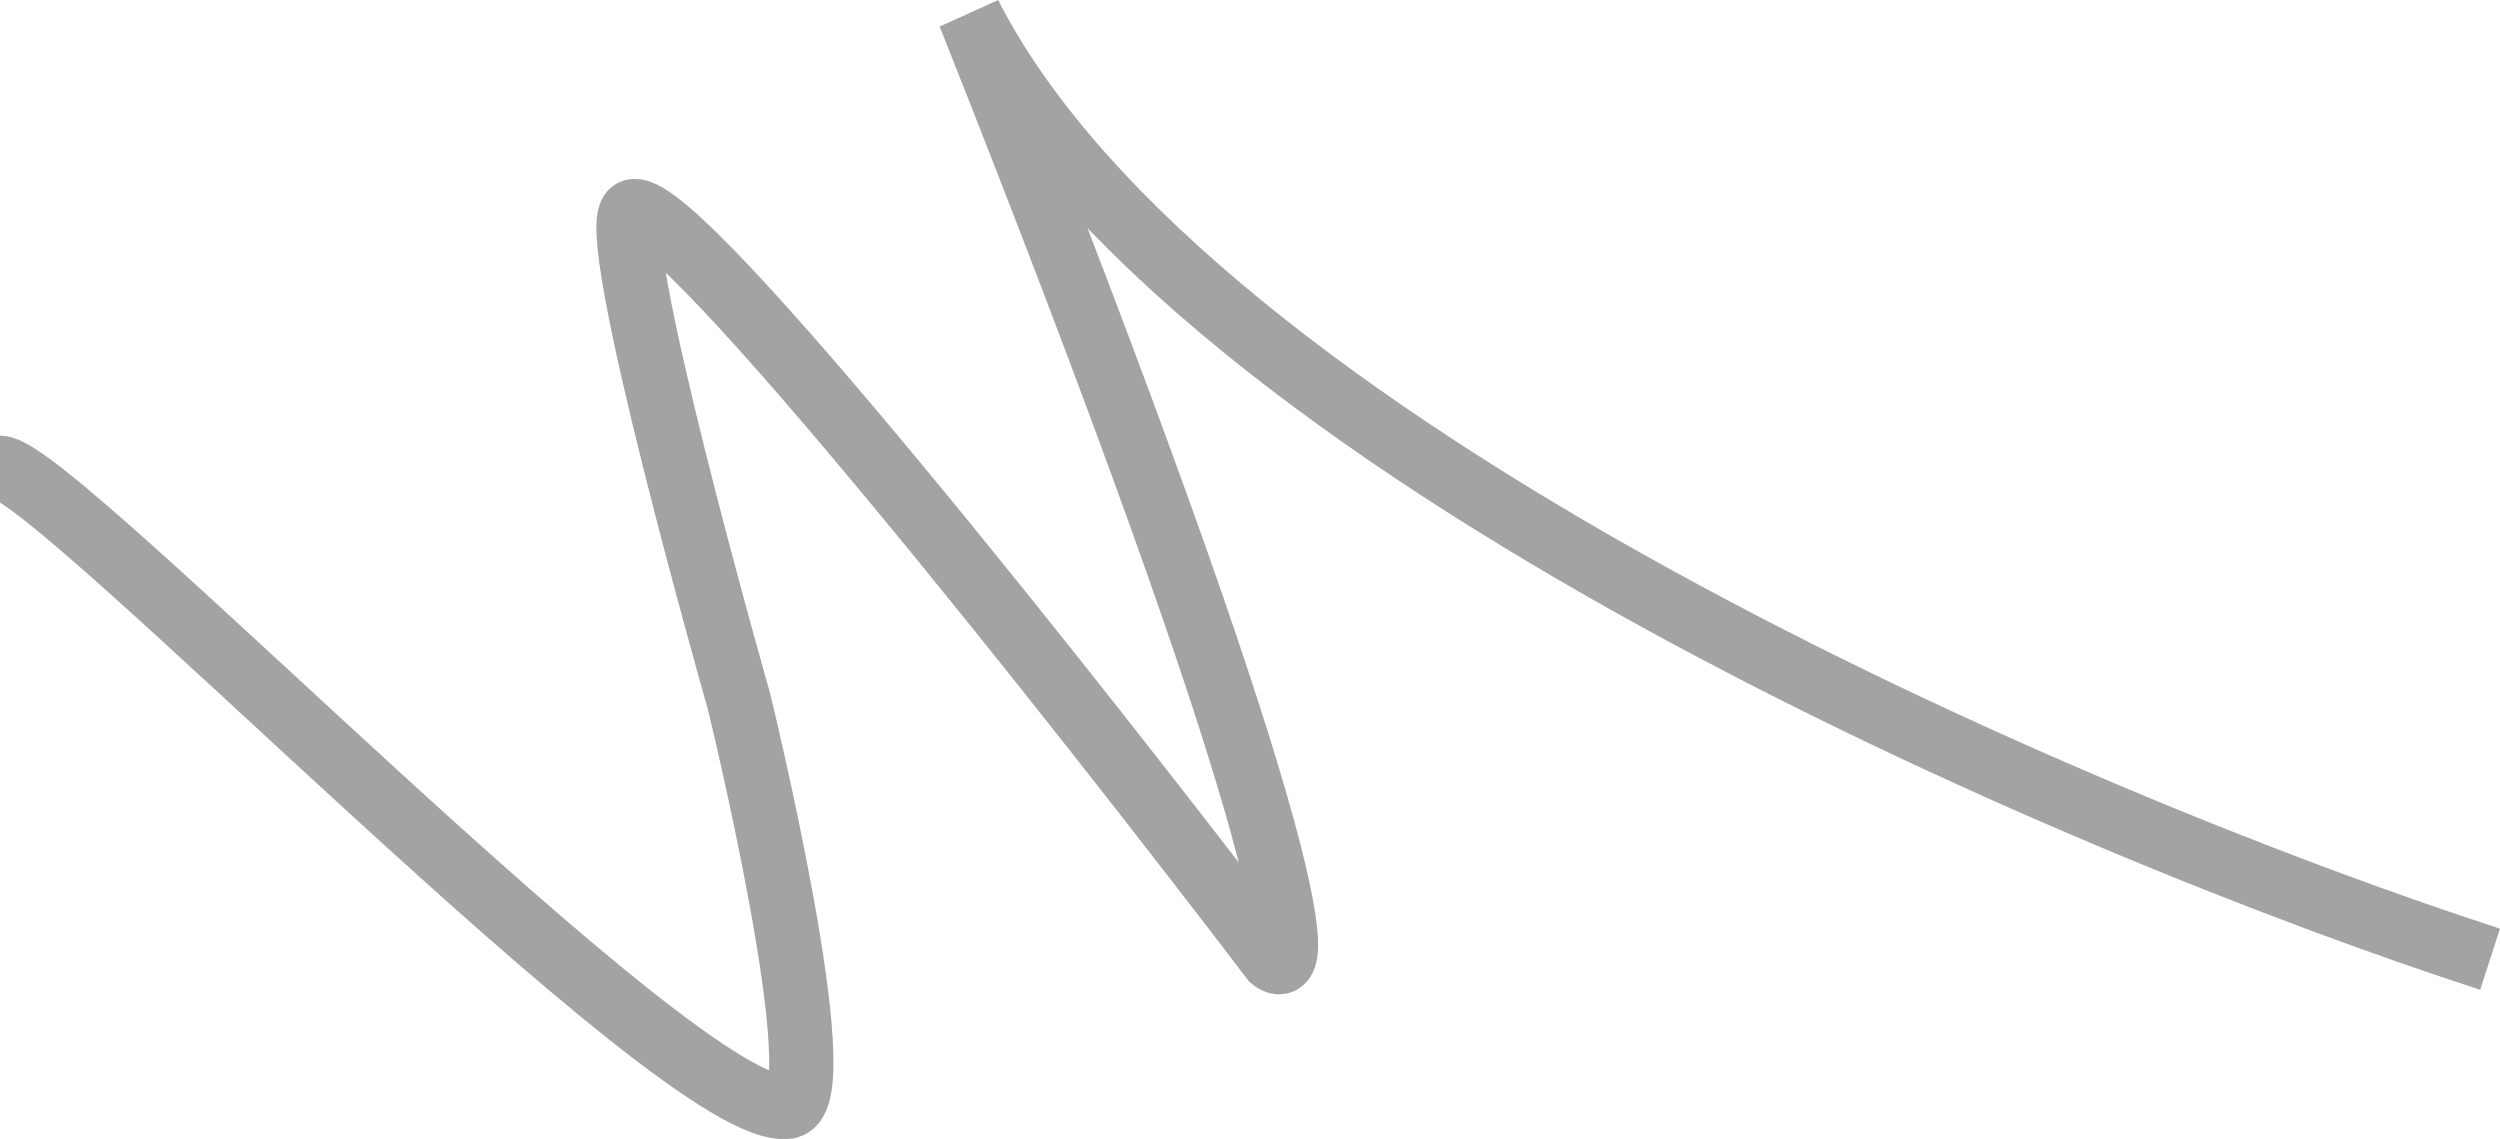 <svg xmlns="http://www.w3.org/2000/svg" width="155.617" height="70.896" viewBox="0 0 155.617 70.896">
  <path id="Element" d="M155,39.788C151.571,39.788,112.478-1,105.962.019,102.946.491,109,25.249,109,25.249s8.594,30.149,6.568,30.514c-3.018.544-27.777-30.818-39.779-46.567-2.172-1.7-1.44,7.682,18.861,58.8C80.929,41.08,25.833,17.581,0,9.2" transform="translate(155 68.908) rotate(180)" fill="none" stroke="#191919" stroke-width="4" opacity="0.4"/>
</svg>
